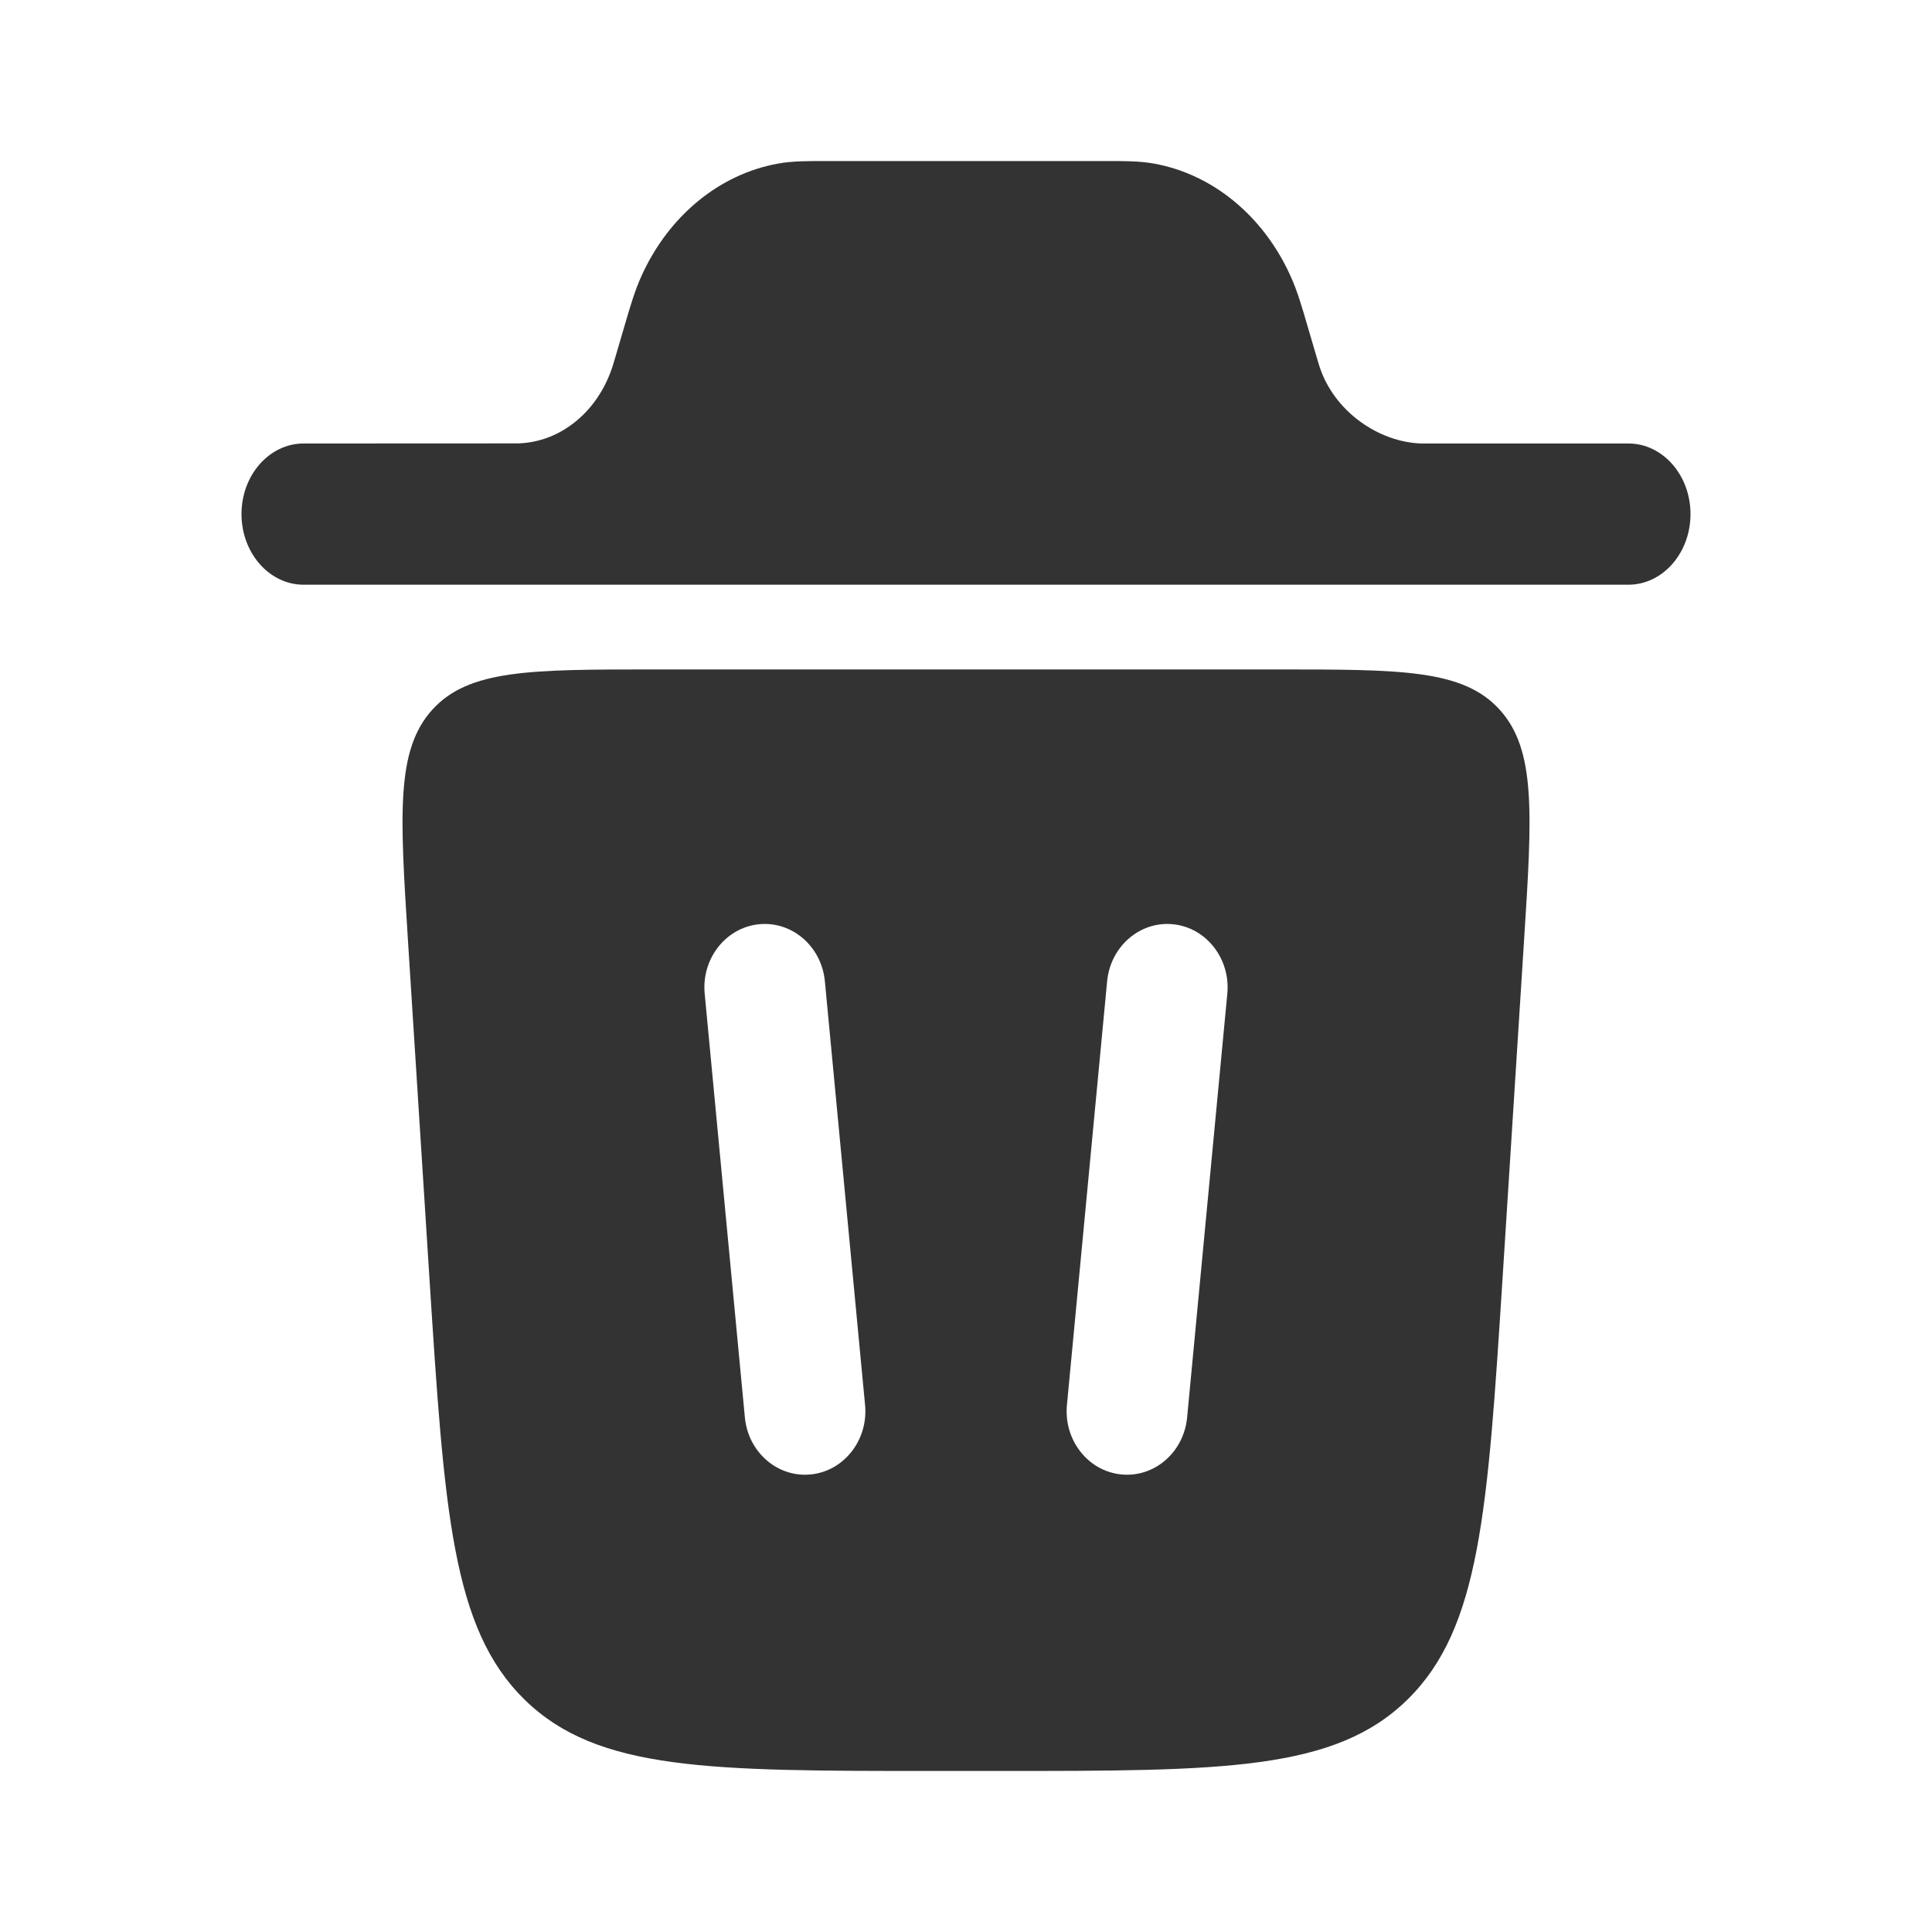 <svg width="20" height="20" viewBox="0 0 20 20" fill="none" xmlns="http://www.w3.org/2000/svg">
<path d="M2.5 5.322C2.5 4.918 2.788 4.591 3.143 4.591L5.363 4.59C5.804 4.578 6.193 4.259 6.343 3.787C6.347 3.774 6.352 3.759 6.368 3.704L6.464 3.377C6.522 3.177 6.573 3.003 6.645 2.847C6.927 2.231 7.448 1.804 8.051 1.694C8.204 1.666 8.365 1.667 8.551 1.667H11.449C11.635 1.667 11.796 1.666 11.949 1.694C12.552 1.804 13.073 2.231 13.355 2.847C13.427 3.003 13.478 3.177 13.536 3.377L13.632 3.704C13.648 3.759 13.653 3.774 13.657 3.787C13.807 4.259 14.273 4.578 14.714 4.591H16.857C17.212 4.591 17.5 4.918 17.5 5.322C17.5 5.725 17.212 6.053 16.857 6.053H3.143C2.788 6.053 2.5 5.725 2.5 5.322Z" fill="#333333"/>
<path fill-rule="evenodd" clip-rule="evenodd" d="M9.663 18.333H10.337C12.656 18.333 13.815 18.333 14.569 17.595C15.323 16.857 15.4 15.646 15.555 13.224L15.777 9.734C15.861 8.42 15.902 7.763 15.524 7.346C15.146 6.93 14.507 6.93 13.23 6.93H6.77C5.493 6.93 4.854 6.93 4.476 7.346C4.098 7.763 4.14 8.42 4.223 9.734L4.445 13.224C4.6 15.646 4.677 16.857 5.431 17.595C6.185 18.333 7.344 18.333 9.663 18.333ZM8.539 10.157C8.504 9.796 8.198 9.532 7.854 9.568C7.511 9.604 7.26 9.927 7.295 10.288L7.711 14.674C7.746 15.036 8.052 15.299 8.396 15.263C8.739 15.227 8.99 14.905 8.955 14.543L8.539 10.157ZM12.146 9.568C12.489 9.604 12.74 9.927 12.705 10.288L12.289 14.674C12.254 15.036 11.948 15.299 11.604 15.263C11.261 15.227 11.01 14.905 11.045 14.543L11.461 10.157C11.496 9.796 11.802 9.532 12.146 9.568Z" fill="#333333"/>
</svg>
